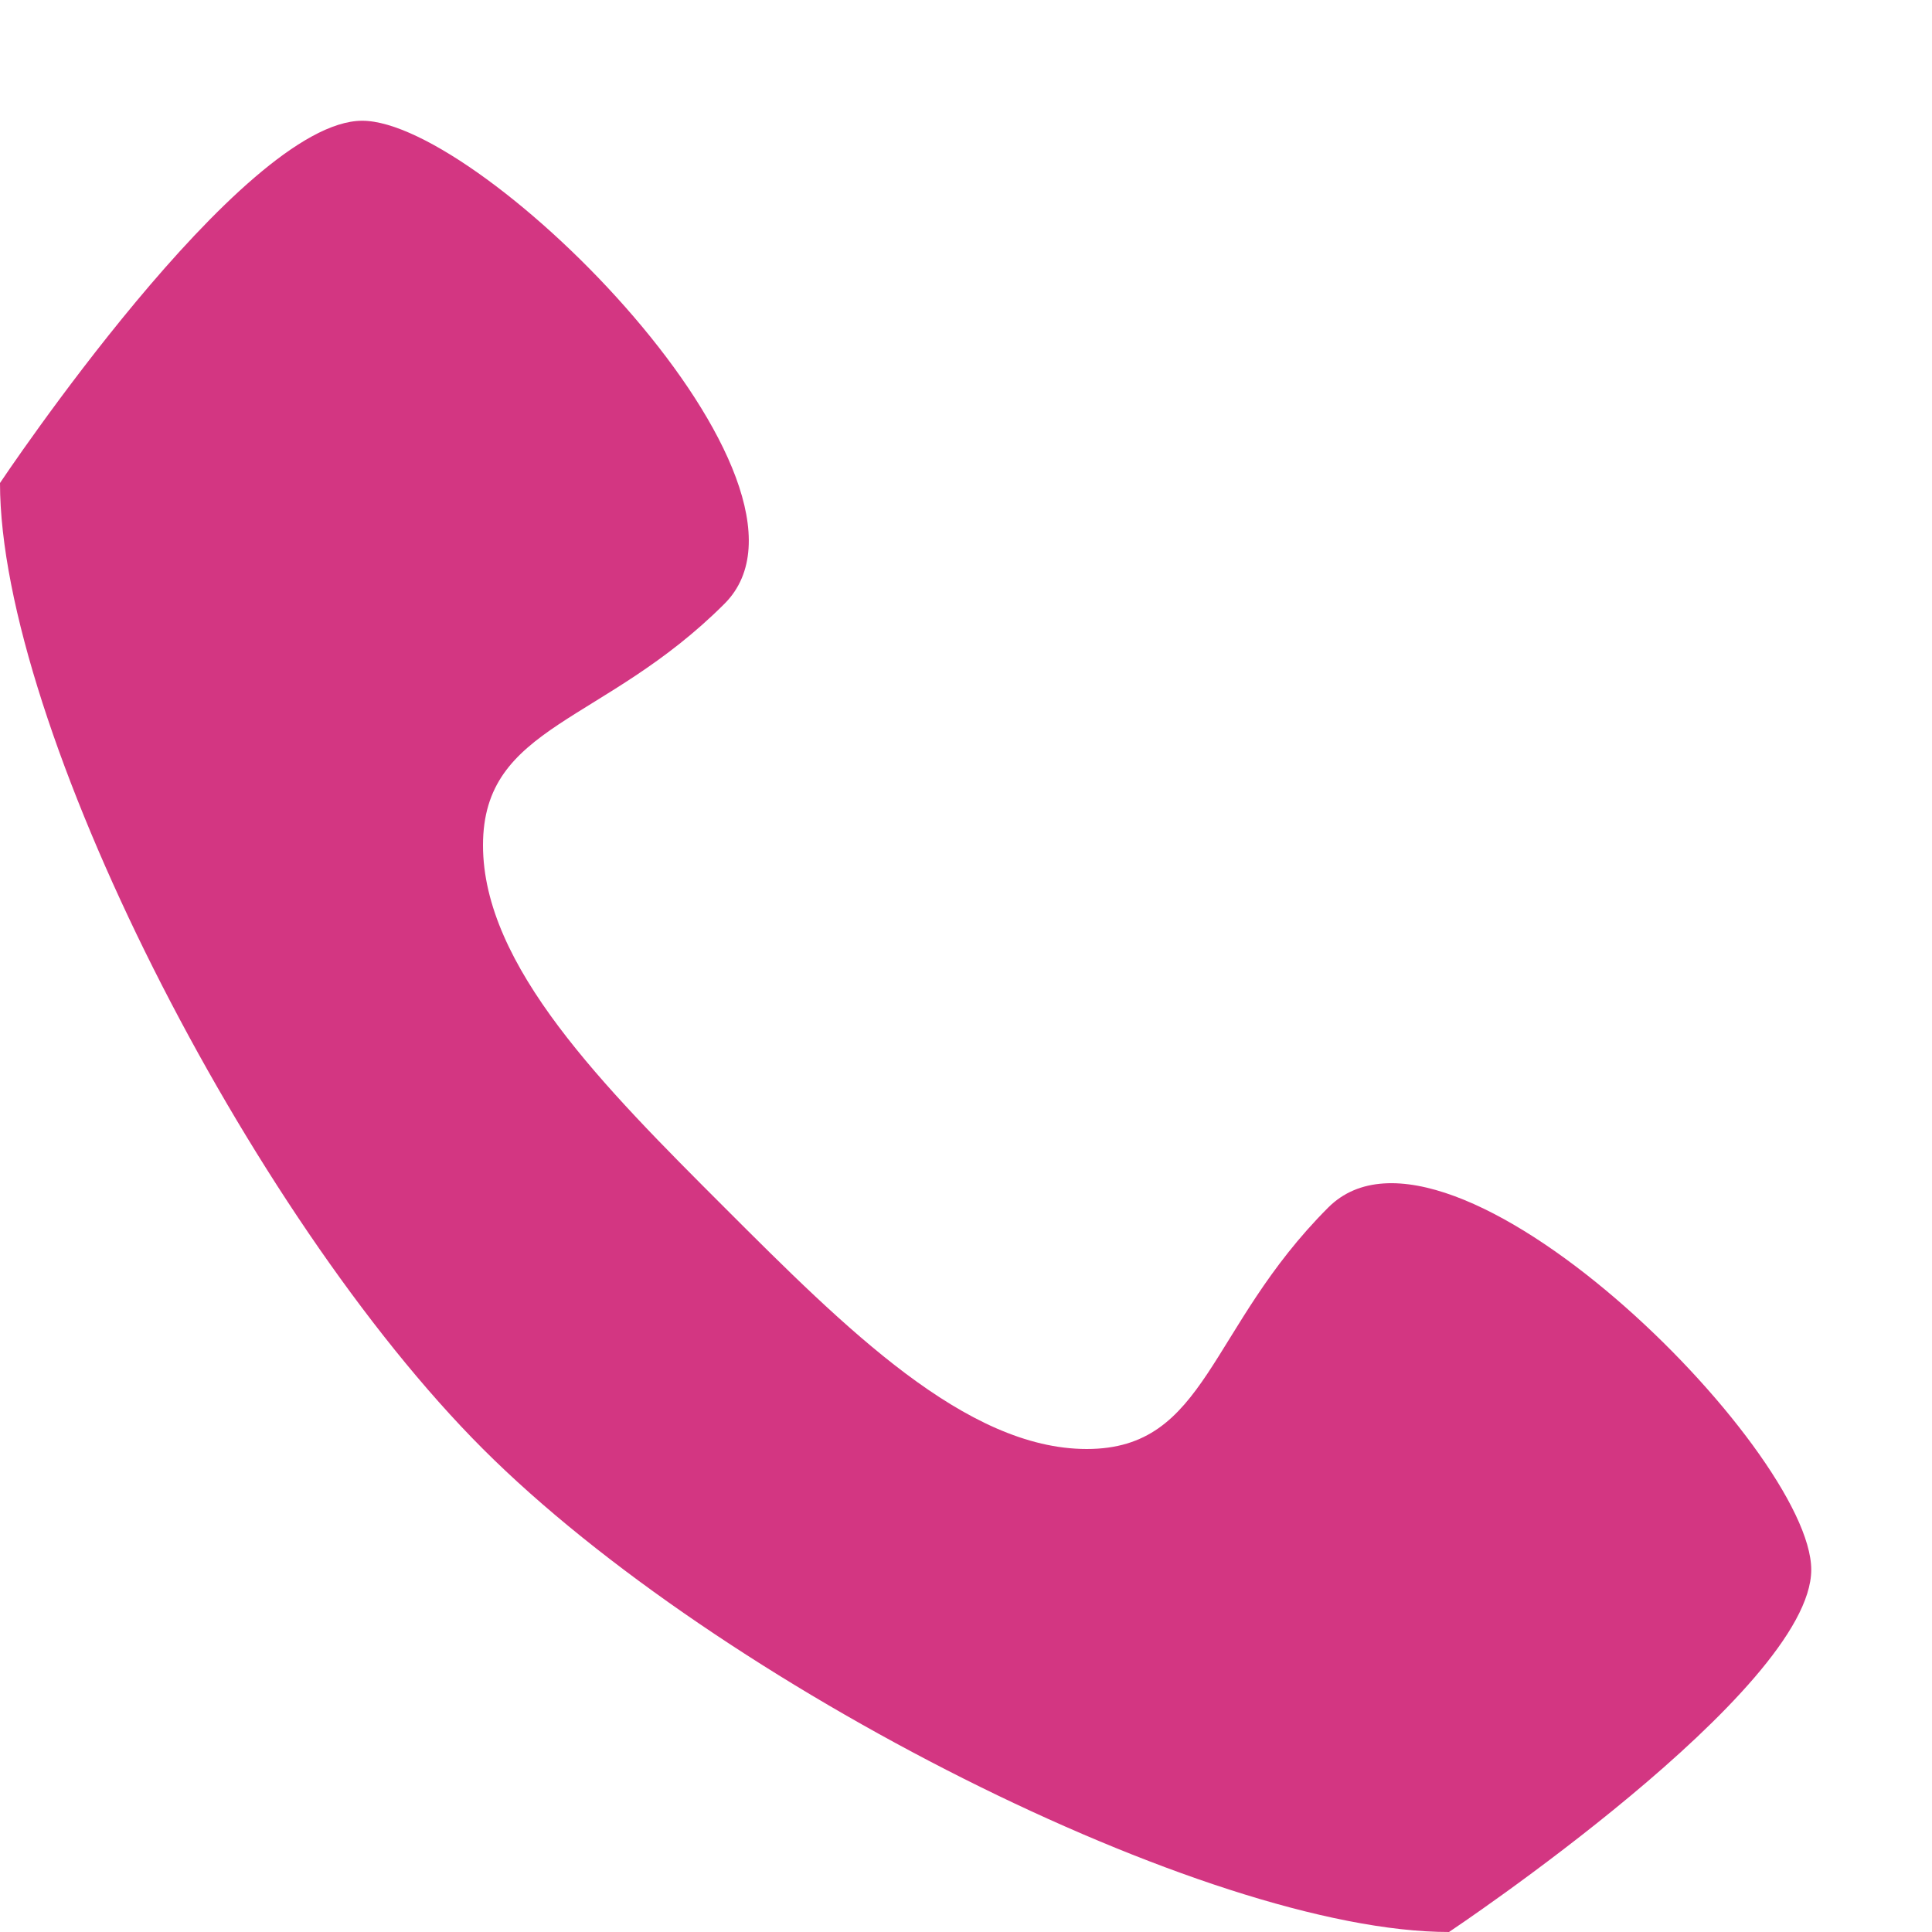 <!DOCTYPE svg PUBLIC "-//W3C//DTD SVG 1.1//EN" "http://www.w3.org/Graphics/SVG/1.1/DTD/svg11.dtd">
<svg xmlns="http://www.w3.org/2000/svg" xmlns:xlink="http://www.w3.org/1999/xlink" version="1.1" width="64px" height="64px" viewBox="0 0 64 64">
<path d="M44 40c-4 4-4 8-8 8s-8-4-12-8-8-8-8-12 4-4 8-8-8-16-12-16-12 12-12 12c0 8 8.219 24.219 16 32s24 16 32 16c0 0 12-8 12-12s-12-16-16-12z" fill="#d33682"/>
</svg>
